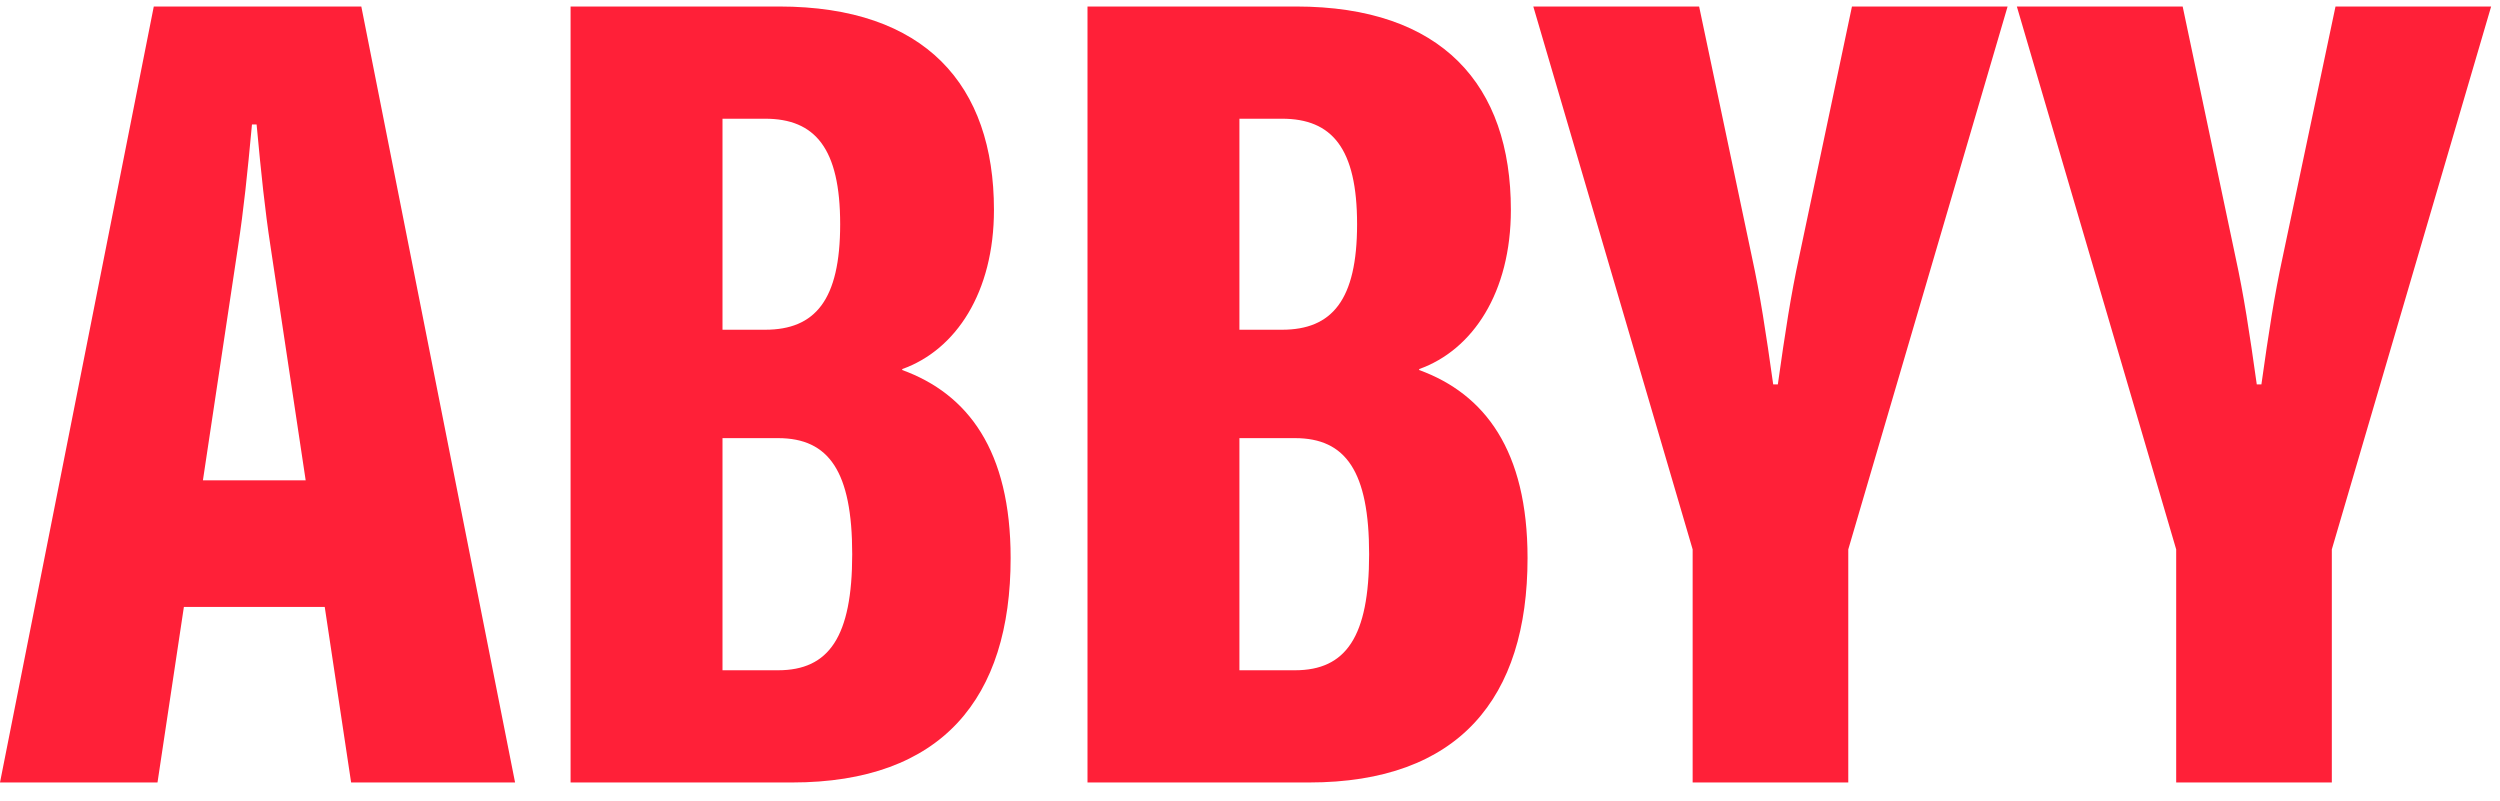 <svg width="103" height="33" viewBox="0 0 103 33" fill="none" xmlns="http://www.w3.org/2000/svg">
<path d="M96.223 0.268L94.048 10.582C93.705 12.163 93.476 13.665 93.17 15.838H92.979C92.674 13.665 92.445 12.163 92.101 10.582L89.926 0.268H83.094L89.659 22.635V32.238H96.071V22.635L102.635 0.268H96.223Z" fill="#FF2038"/>
<path d="M74.125 10.582C73.782 12.163 73.553 13.665 73.247 15.838H73.056C72.751 13.665 72.522 12.163 72.178 10.582L70.004 0.268H63.172L69.737 22.635V32.238H76.149V22.635L82.713 0.268H76.301L74.125 10.582Z" fill="#FF2038"/>
<path d="M14.886 0.268H6.336L0 32.238H6.489L7.576 25.006H13.379L14.466 32.238H21.221L14.886 0.268ZM8.36 19.79L9.809 10.147C10.038 8.646 10.191 7.184 10.381 5.128H10.572C10.763 7.184 10.915 8.646 11.145 10.147L12.594 19.79H8.36Z" fill="#FF2038"/>
<path d="M37.172 15.245V15.206C39.386 14.415 40.951 12.044 40.951 8.646C40.951 3.508 38.126 0.268 32.096 0.268H23.508V32.238H32.63C38.813 32.238 41.638 28.761 41.638 22.991C41.638 18.565 39.883 16.233 37.172 15.245ZM29.767 4.891H31.524C33.585 4.891 34.615 6.116 34.615 9.238C34.615 12.36 33.585 13.585 31.524 13.585H29.767V4.891ZM32.058 27.615H29.767V18.051H32.058C34.157 18.051 35.111 19.434 35.111 22.833C35.111 26.231 34.157 27.615 32.058 27.615Z" fill="#FF2038"/>
<path d="M58.469 15.245V15.206C60.683 14.415 62.248 12.044 62.248 8.646C62.248 3.508 59.423 0.268 53.393 0.268H44.805V32.238H53.927C60.11 32.238 62.935 28.761 62.935 22.991C62.935 18.565 61.179 16.233 58.469 15.245ZM51.064 4.891H52.82C54.882 4.891 55.912 6.116 55.912 9.238C55.912 12.36 54.882 13.585 52.82 13.585H51.064V4.891ZM53.355 27.615H51.064V18.051H53.355C55.454 18.051 56.408 19.434 56.408 22.833C56.408 26.231 55.454 27.615 53.355 27.615Z" fill="#FF2038"/>
</svg>
